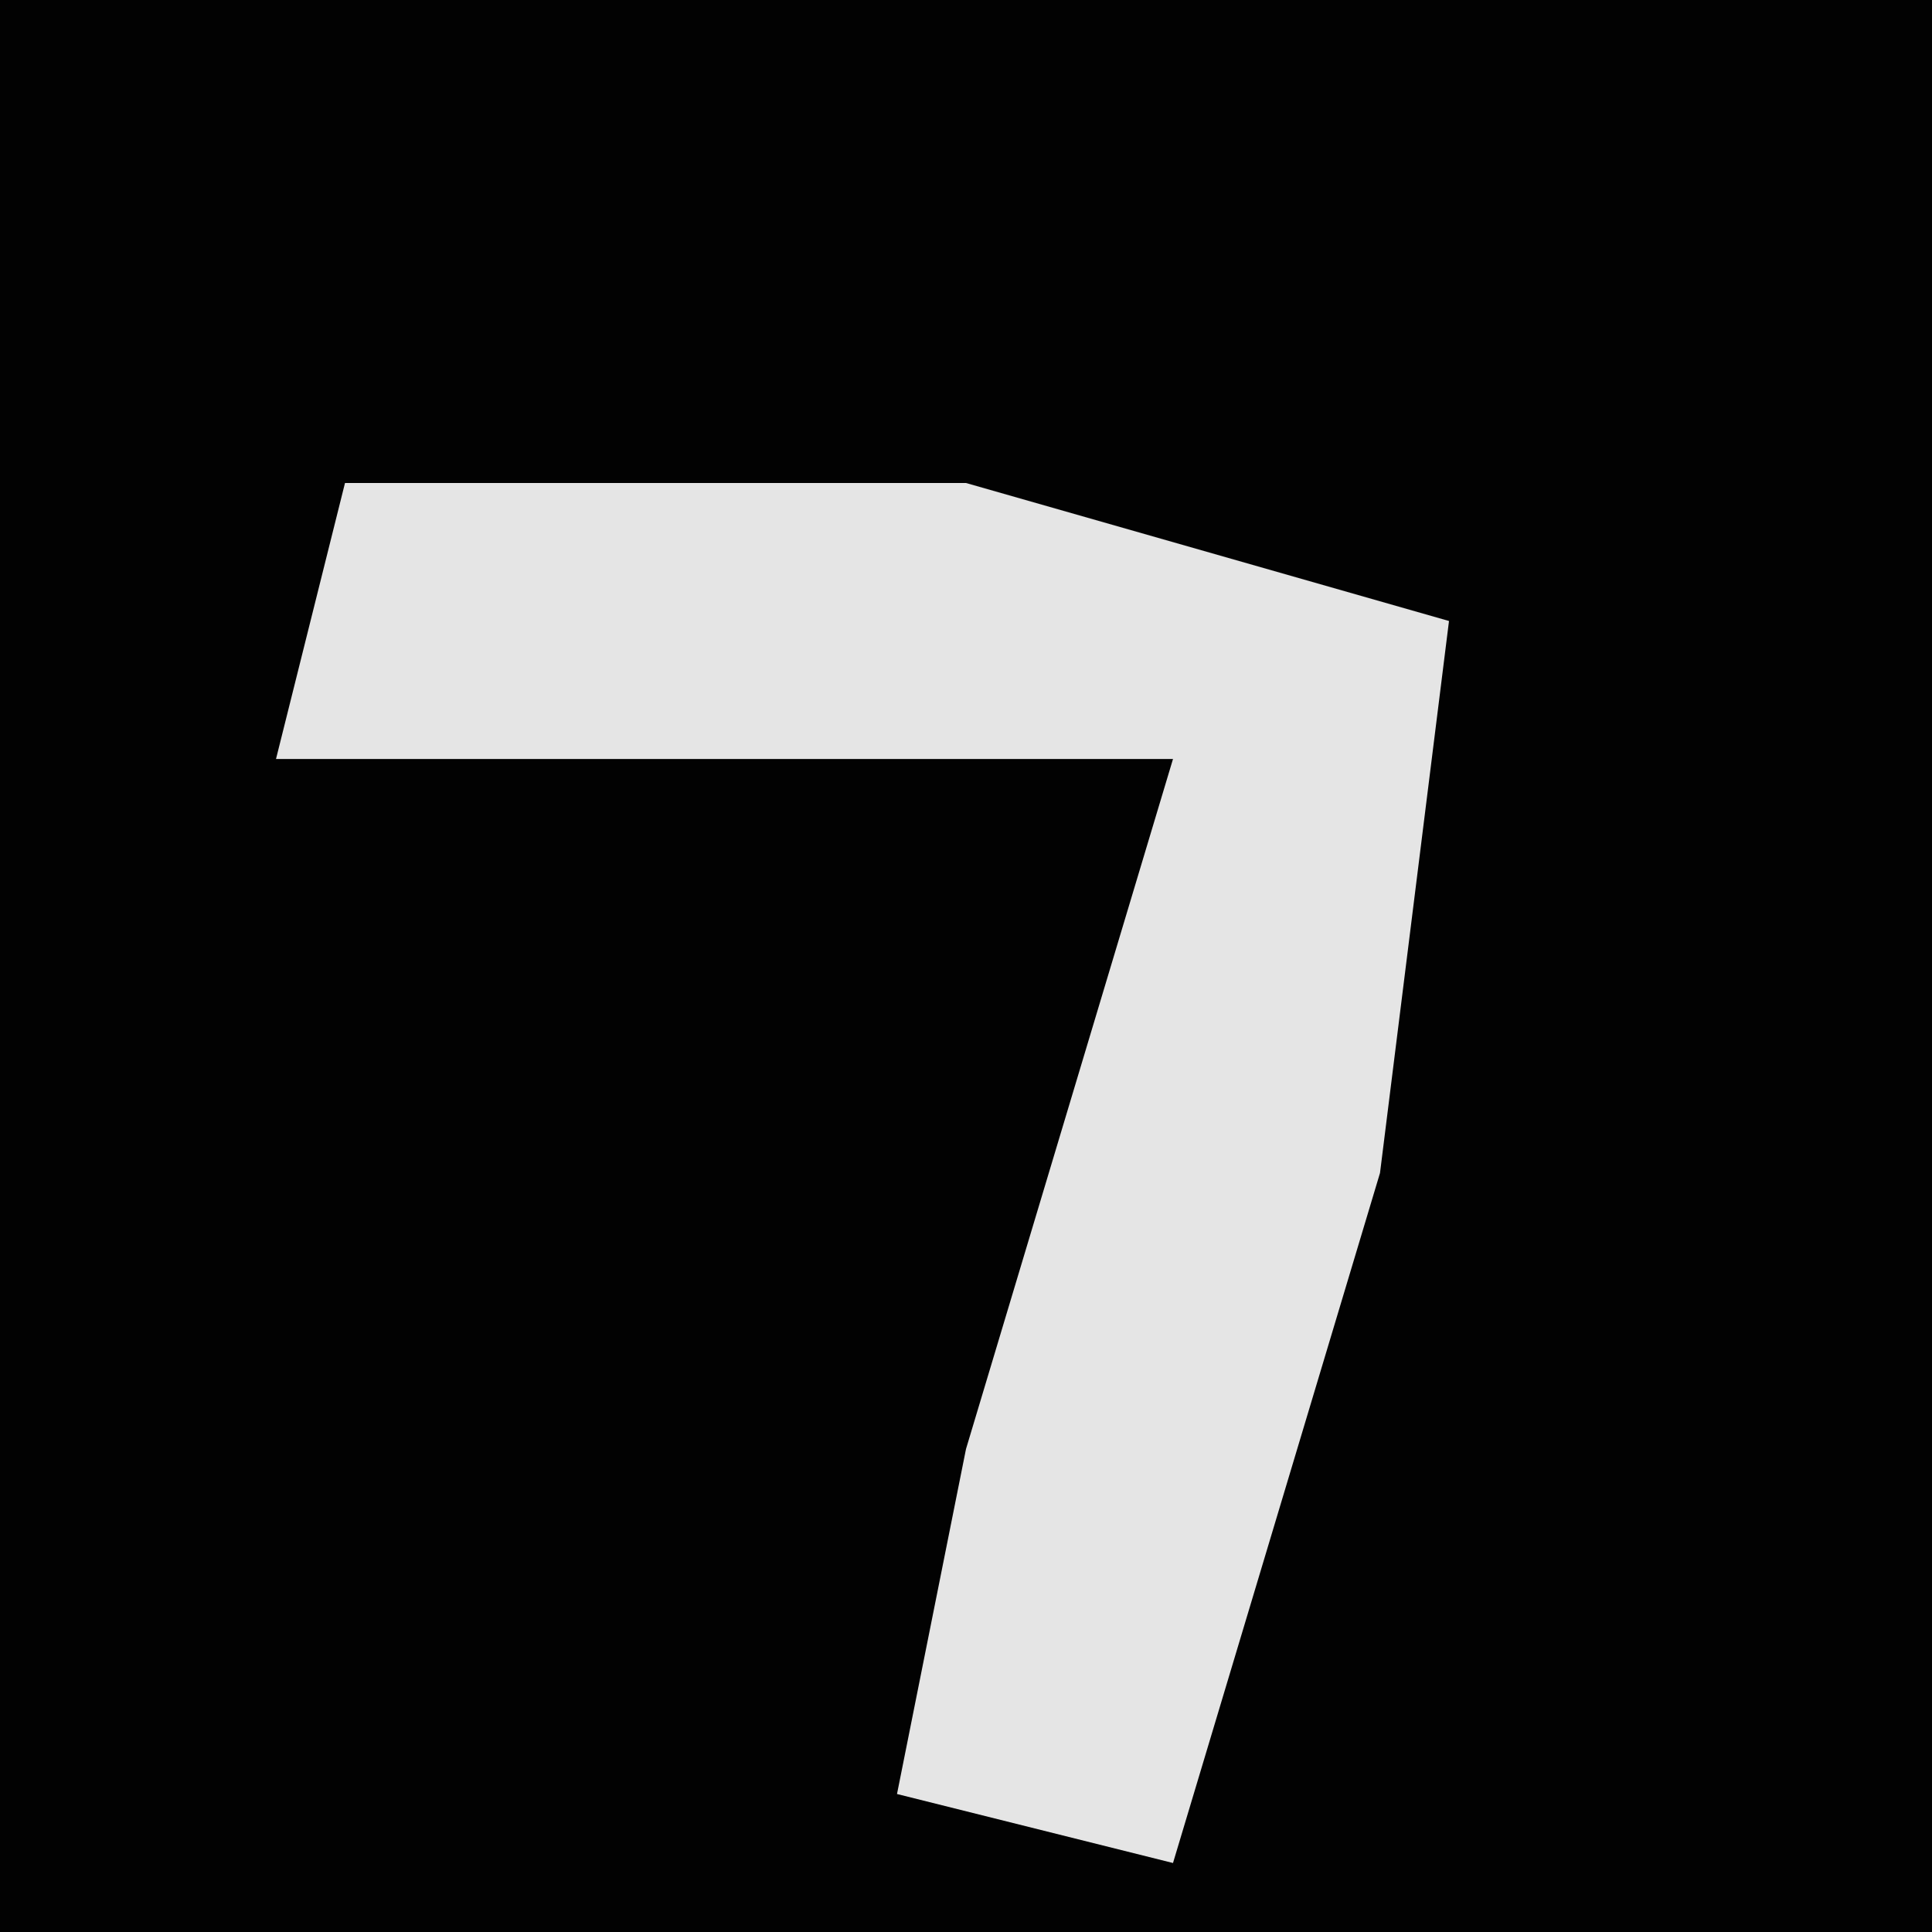 <?xml version="1.0" encoding="UTF-8"?>
<svg version="1.1" xmlns="http://www.w3.org/2000/svg" width="28" height="28">
<path d="M0,0 L28,0 L28,28 L0,28 Z " fill="#020202" transform="translate(0,0)"/>
<path d="M0,0 L9,0 L16,2 L15,10 L12,20 L8,19 L9,14 L12,4 L-1,4 Z " fill="#E5E5E5" transform="translate(5,7)"/>
</svg>
